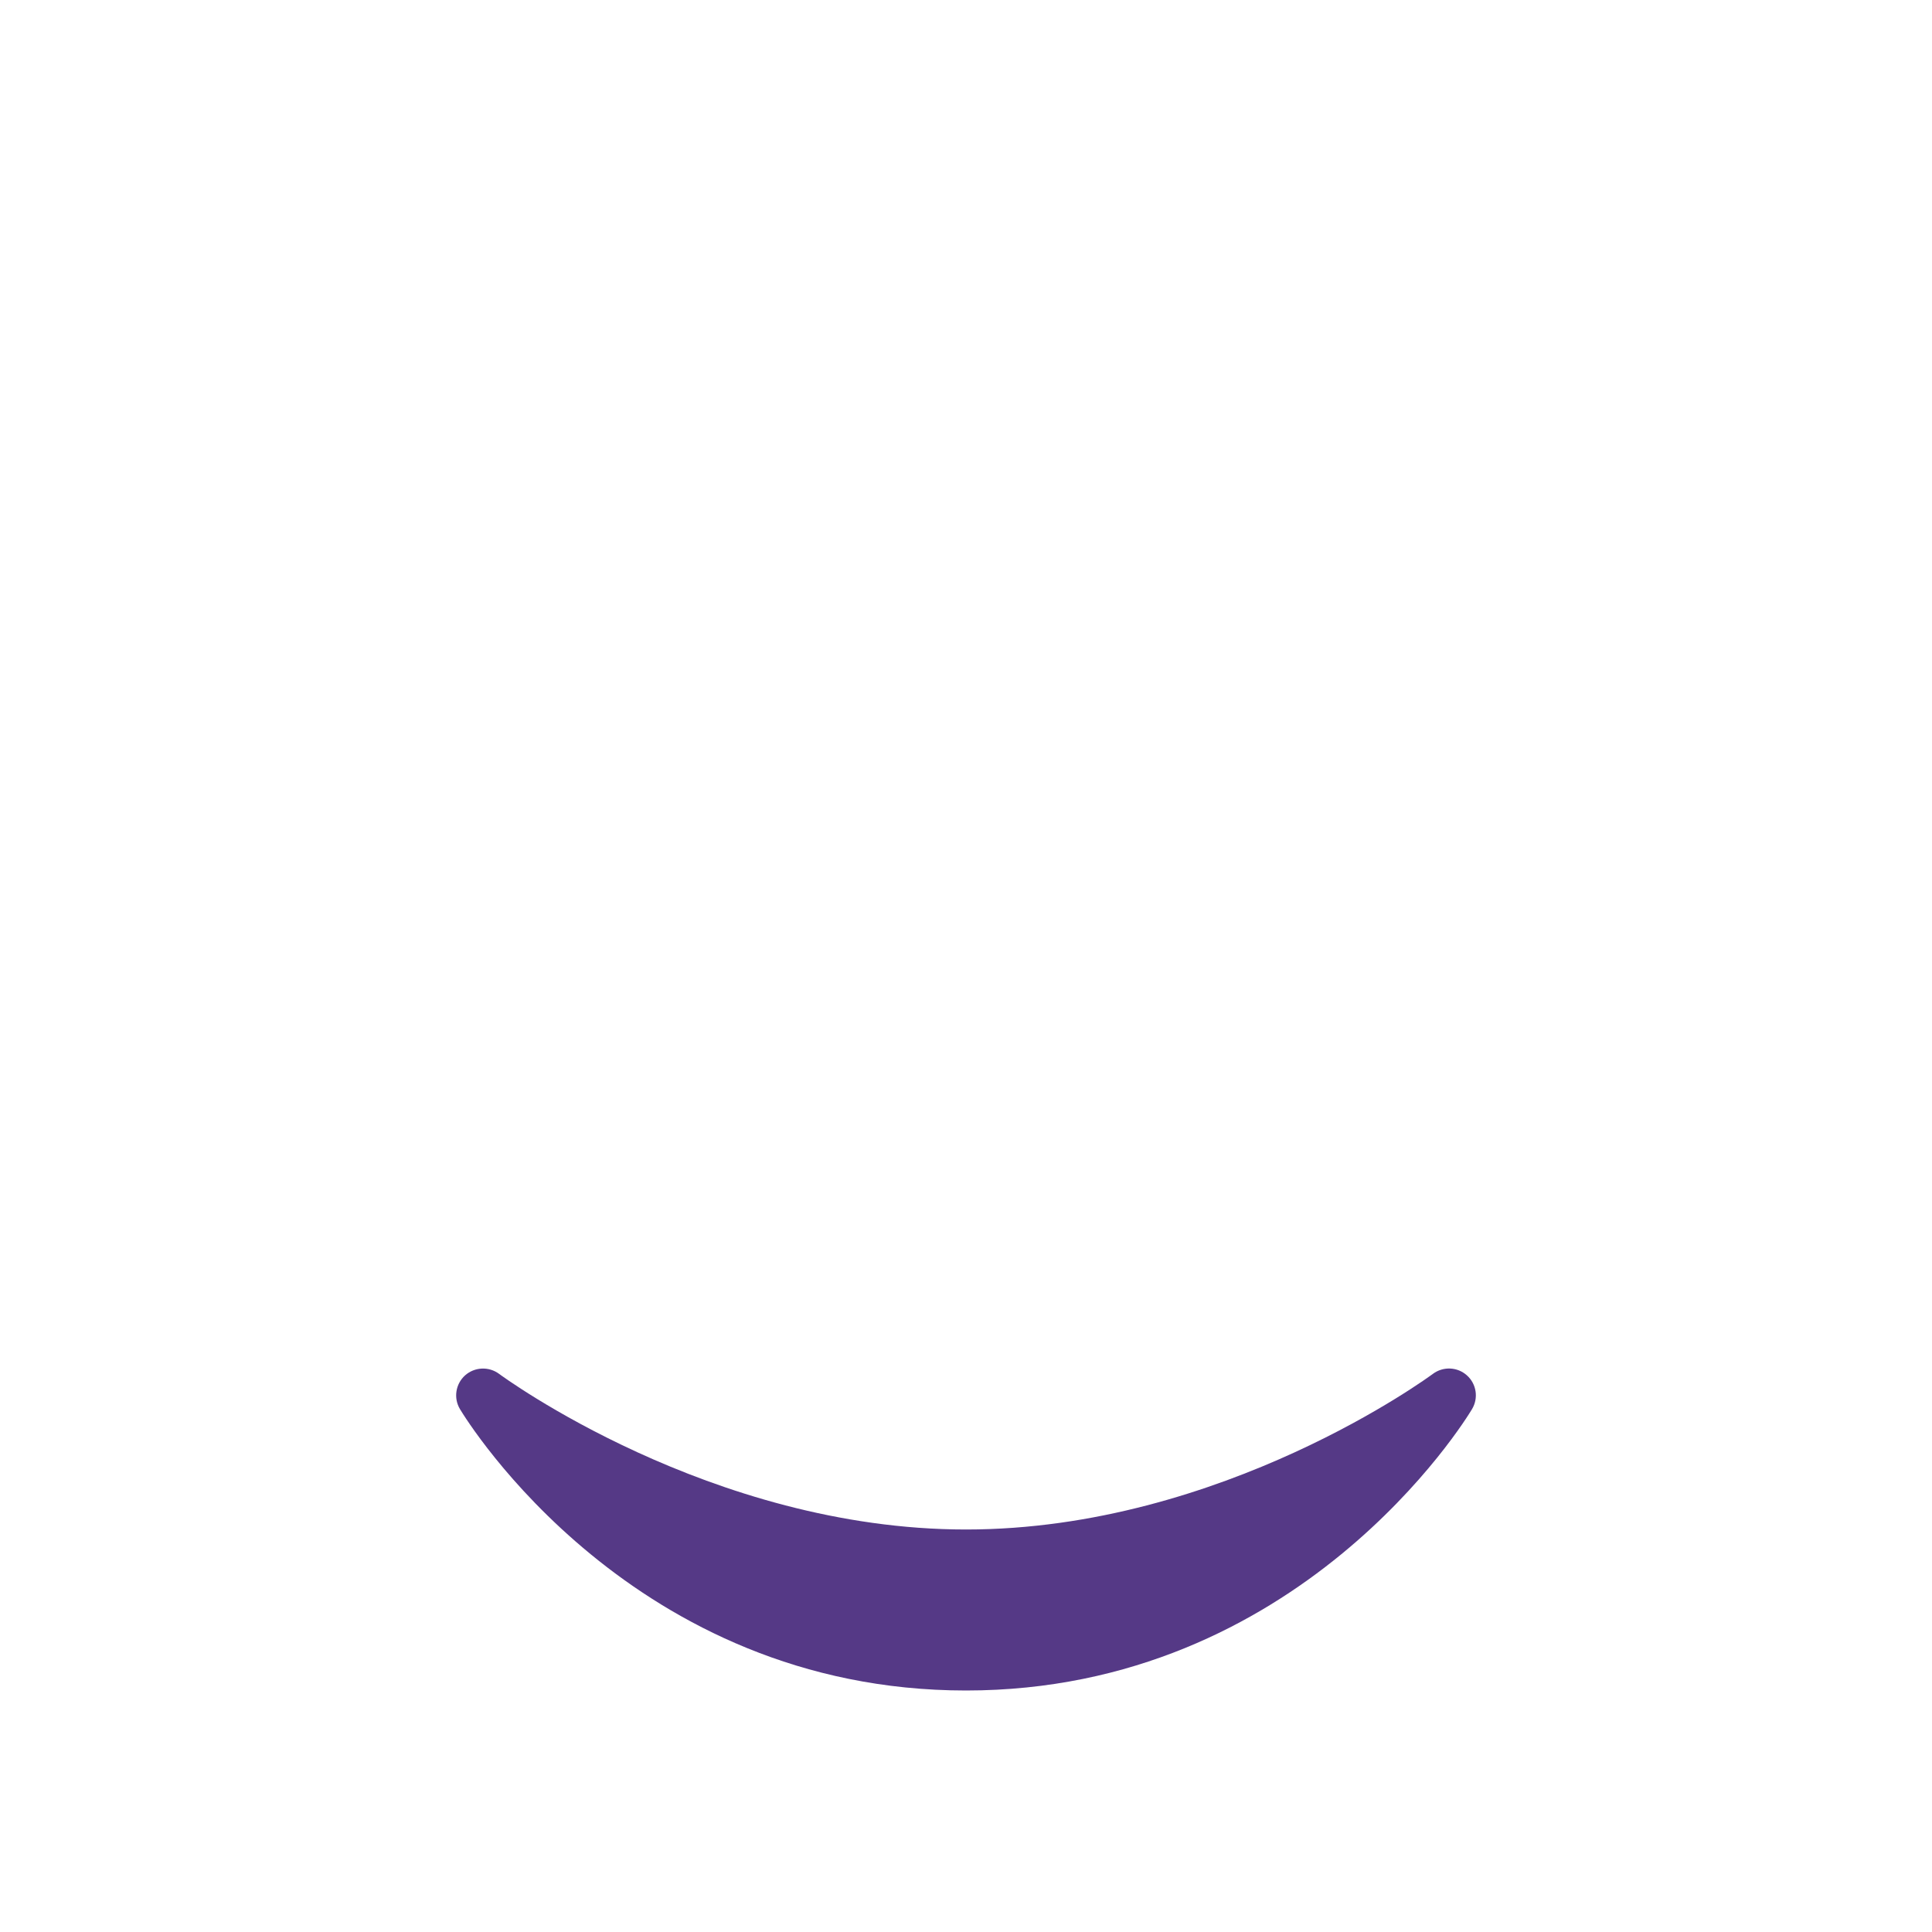 <?xml version="1.0" encoding="UTF-8" standalone="no"?>
<svg
   xmlns:dc="http://purl.org/dc/elements/1.1/"
   xmlns:cc="http://creativecommons.org/ns#"
   xmlns:rdf="http://www.w3.org/1999/02/22-rdf-syntax-ns#"
   xmlns:svg="http://www.w3.org/2000/svg"
   xmlns="http://www.w3.org/2000/svg"
   xmlns:sodipodi="http://sodipodi.sourceforge.net/DTD/sodipodi-0.dtd"
   xmlns:inkscape="http://www.inkscape.org/namespaces/inkscape"
   viewBox="0 0 36 36"
   version="1.1"
   id="svg8"
   sodipodi:docname="1f608.svg"
   inkscape:version="1.0.1 (3bc2e813f5, 2020-09-07)">
  <defs
     id="defs12" />
  <sodipodi:namedview
     pagecolor="#ffffff"
     bordercolor="#666666"
     borderopacity="1"
     objecttolerance="10"
     gridtolerance="10"
     guidetolerance="10"
     inkscape:pageopacity="0"
     inkscape:pageshadow="2"
     inkscape:window-width="1920"
     inkscape:window-height="1053"
     id="namedview10"
     showgrid="false"
     inkscape:zoom="23.305556"
     inkscape:cx="15.795349"
     inkscape:cy="18.016675"
     inkscape:window-x="1920"
     inkscape:window-y="27"
     inkscape:window-maximized="1"
     inkscape:current-layer="svg8" />
  <path
     d="M 27.335,25.629 C 27.157,25.468 26.891,25.458 26.7,25.6 26.661,25.629 22.778,28.5 18,28.5 13.234,28.5 9.338,25.629 9.3,25.6 9.109,25.458 8.843,25.47 8.665,25.629 8.488,25.789 8.448,26.053 8.571,26.257 8.7,26.472 11.788,31.5 18,31.5 c 6.212,0 9.301,-5.028 9.429,-5.243 0.123,-0.205 0.084,-0.468 -0.094,-0.628 z"
     id="path6"
     style="fill:#553986;fill-opacity:1" />
</svg>
